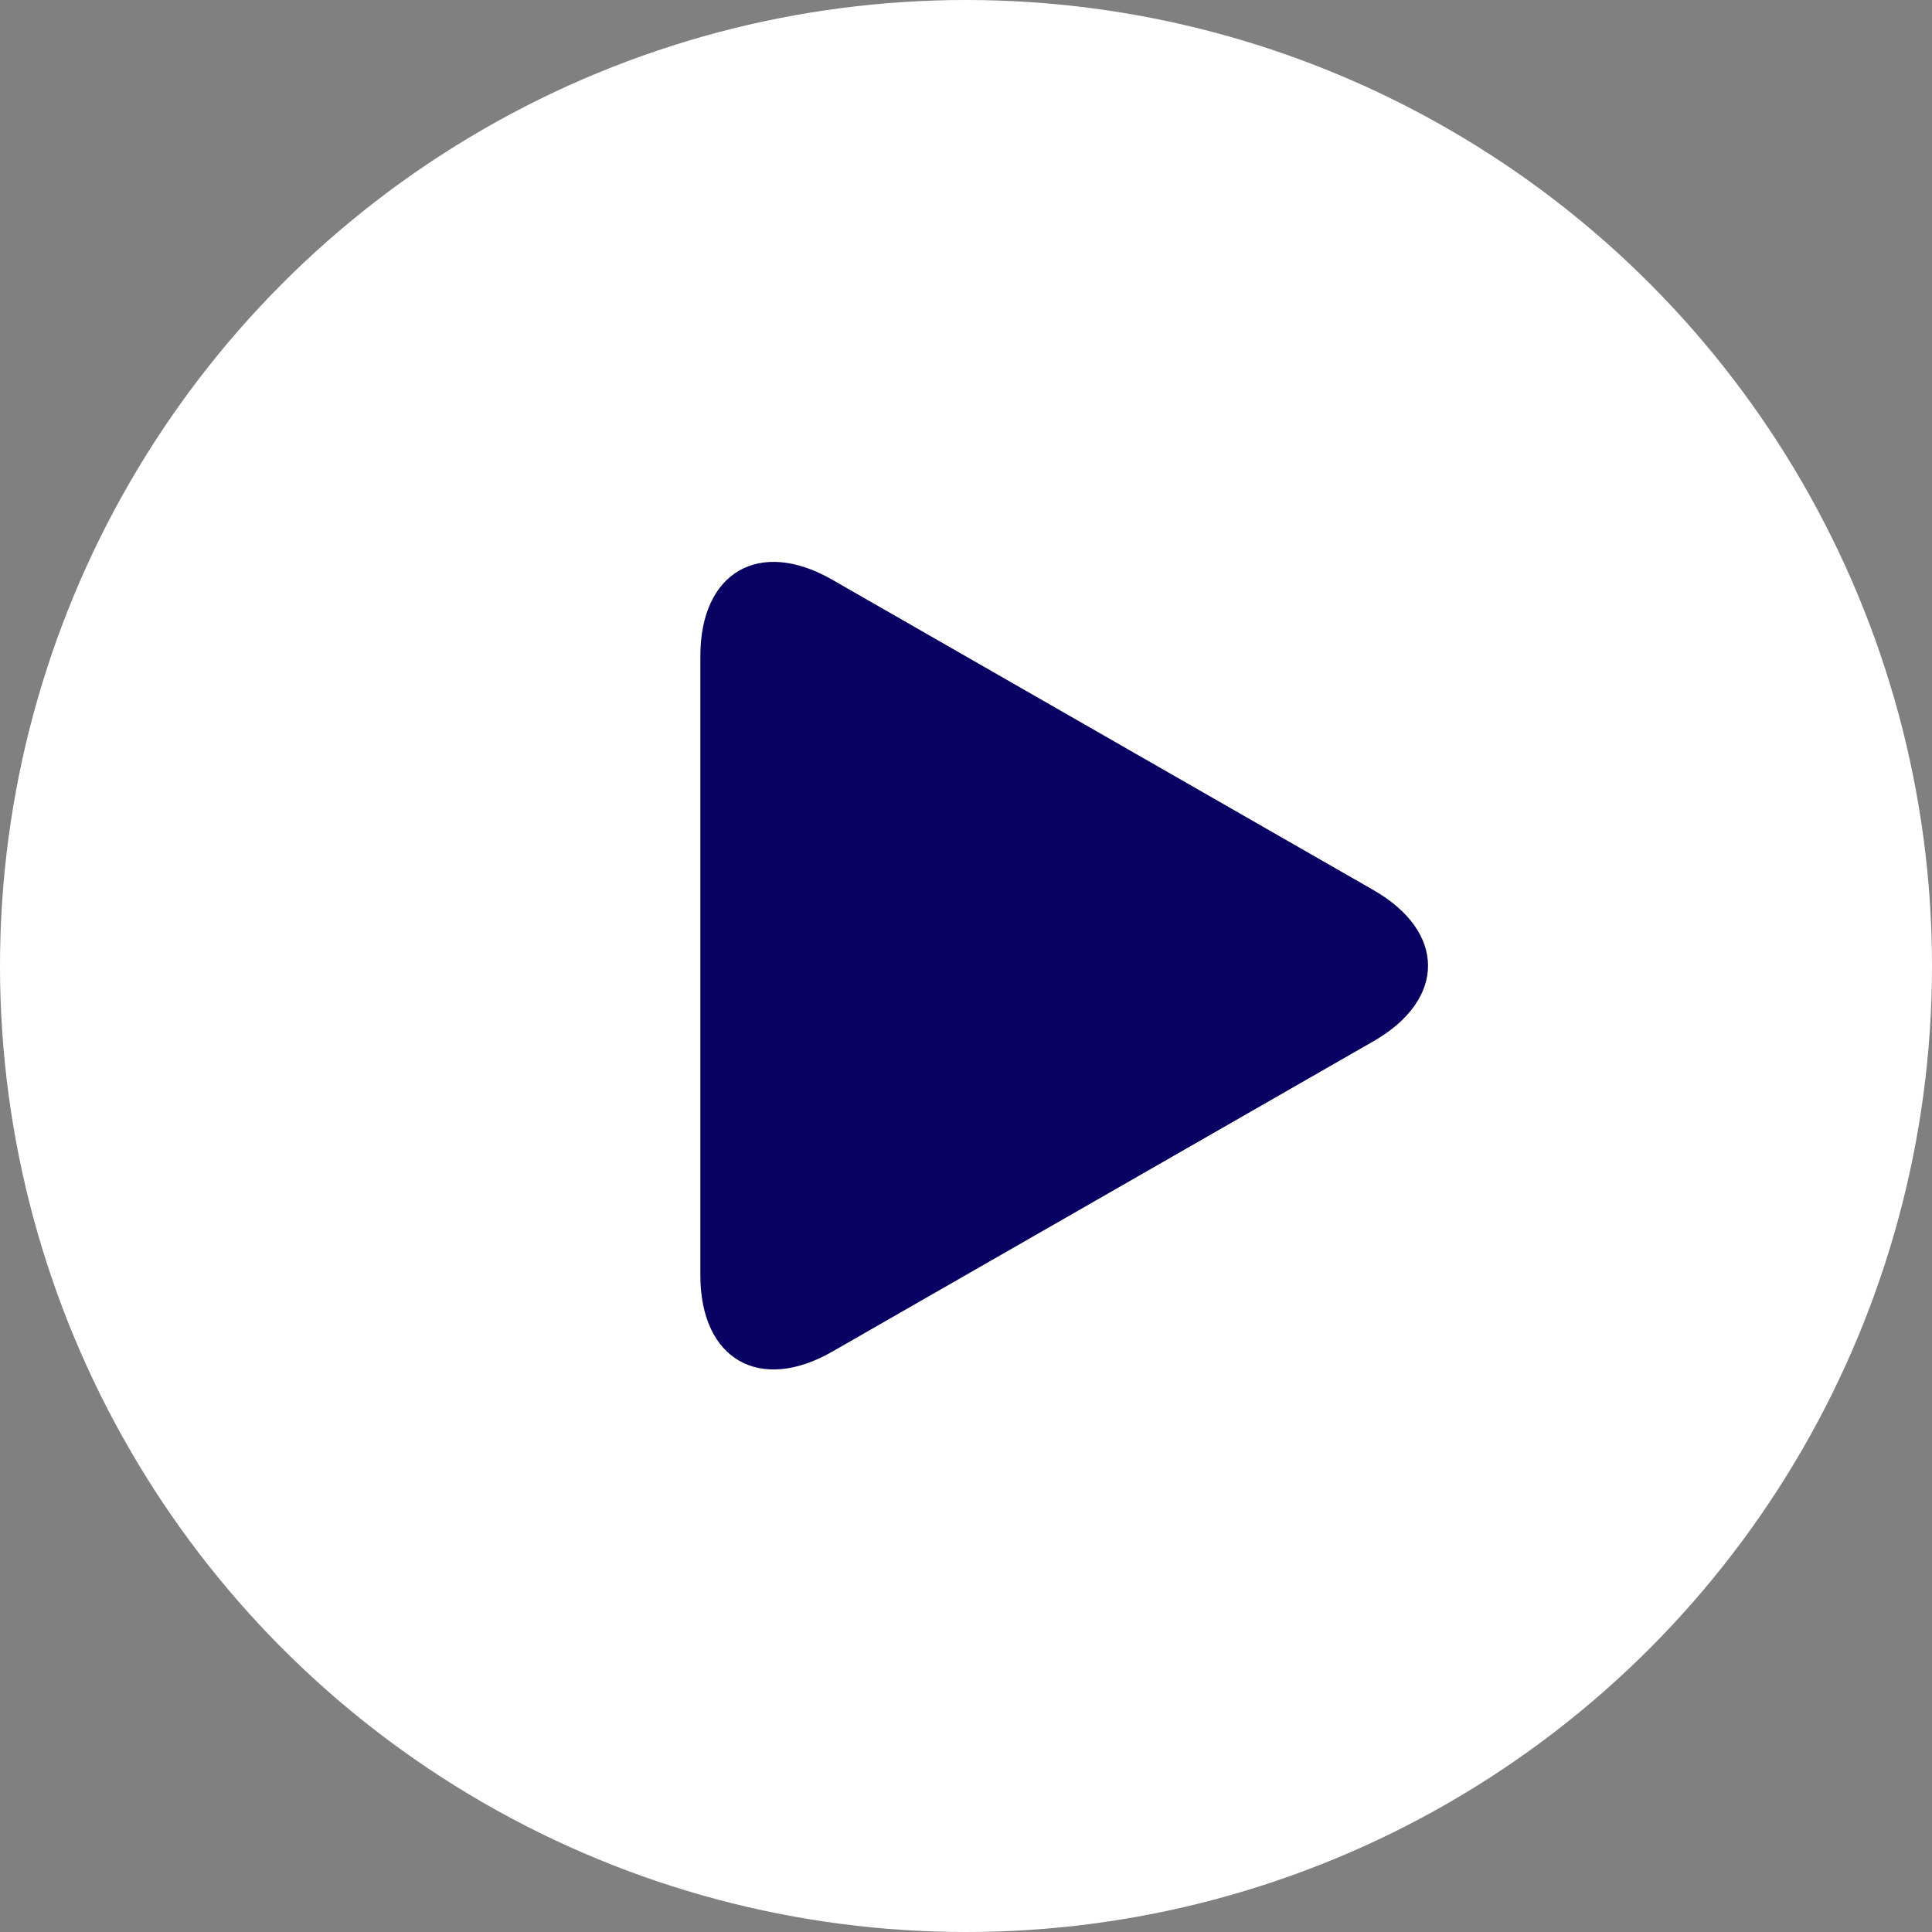 <svg width="100" height="100" viewBox="0 0 100 100" fill="none" xmlns="http://www.w3.org/2000/svg">
<rect x="0" y="0" width="100" height="100" fill="#808080" stroke="none"/>
<circle cx="50" cy="50" r="50" fill="white"/>
<g clip-path="url(#clip0)">
<path d="M43.074 30.004C39.305 27.842 36.25 29.613 36.25 33.956V66.006C36.25 70.354 39.305 72.122 43.074 69.963L71.088 53.897C74.857 51.735 74.857 48.231 71.088 46.069L43.074 30.004Z" fill="#0A0262"/>
</g>
<defs>
<clipPath id="clip0">
<rect width="41.801" height="41.801" fill="white" transform="translate(34.184 29.082)"/>
</clipPath>
</defs>
</svg>
